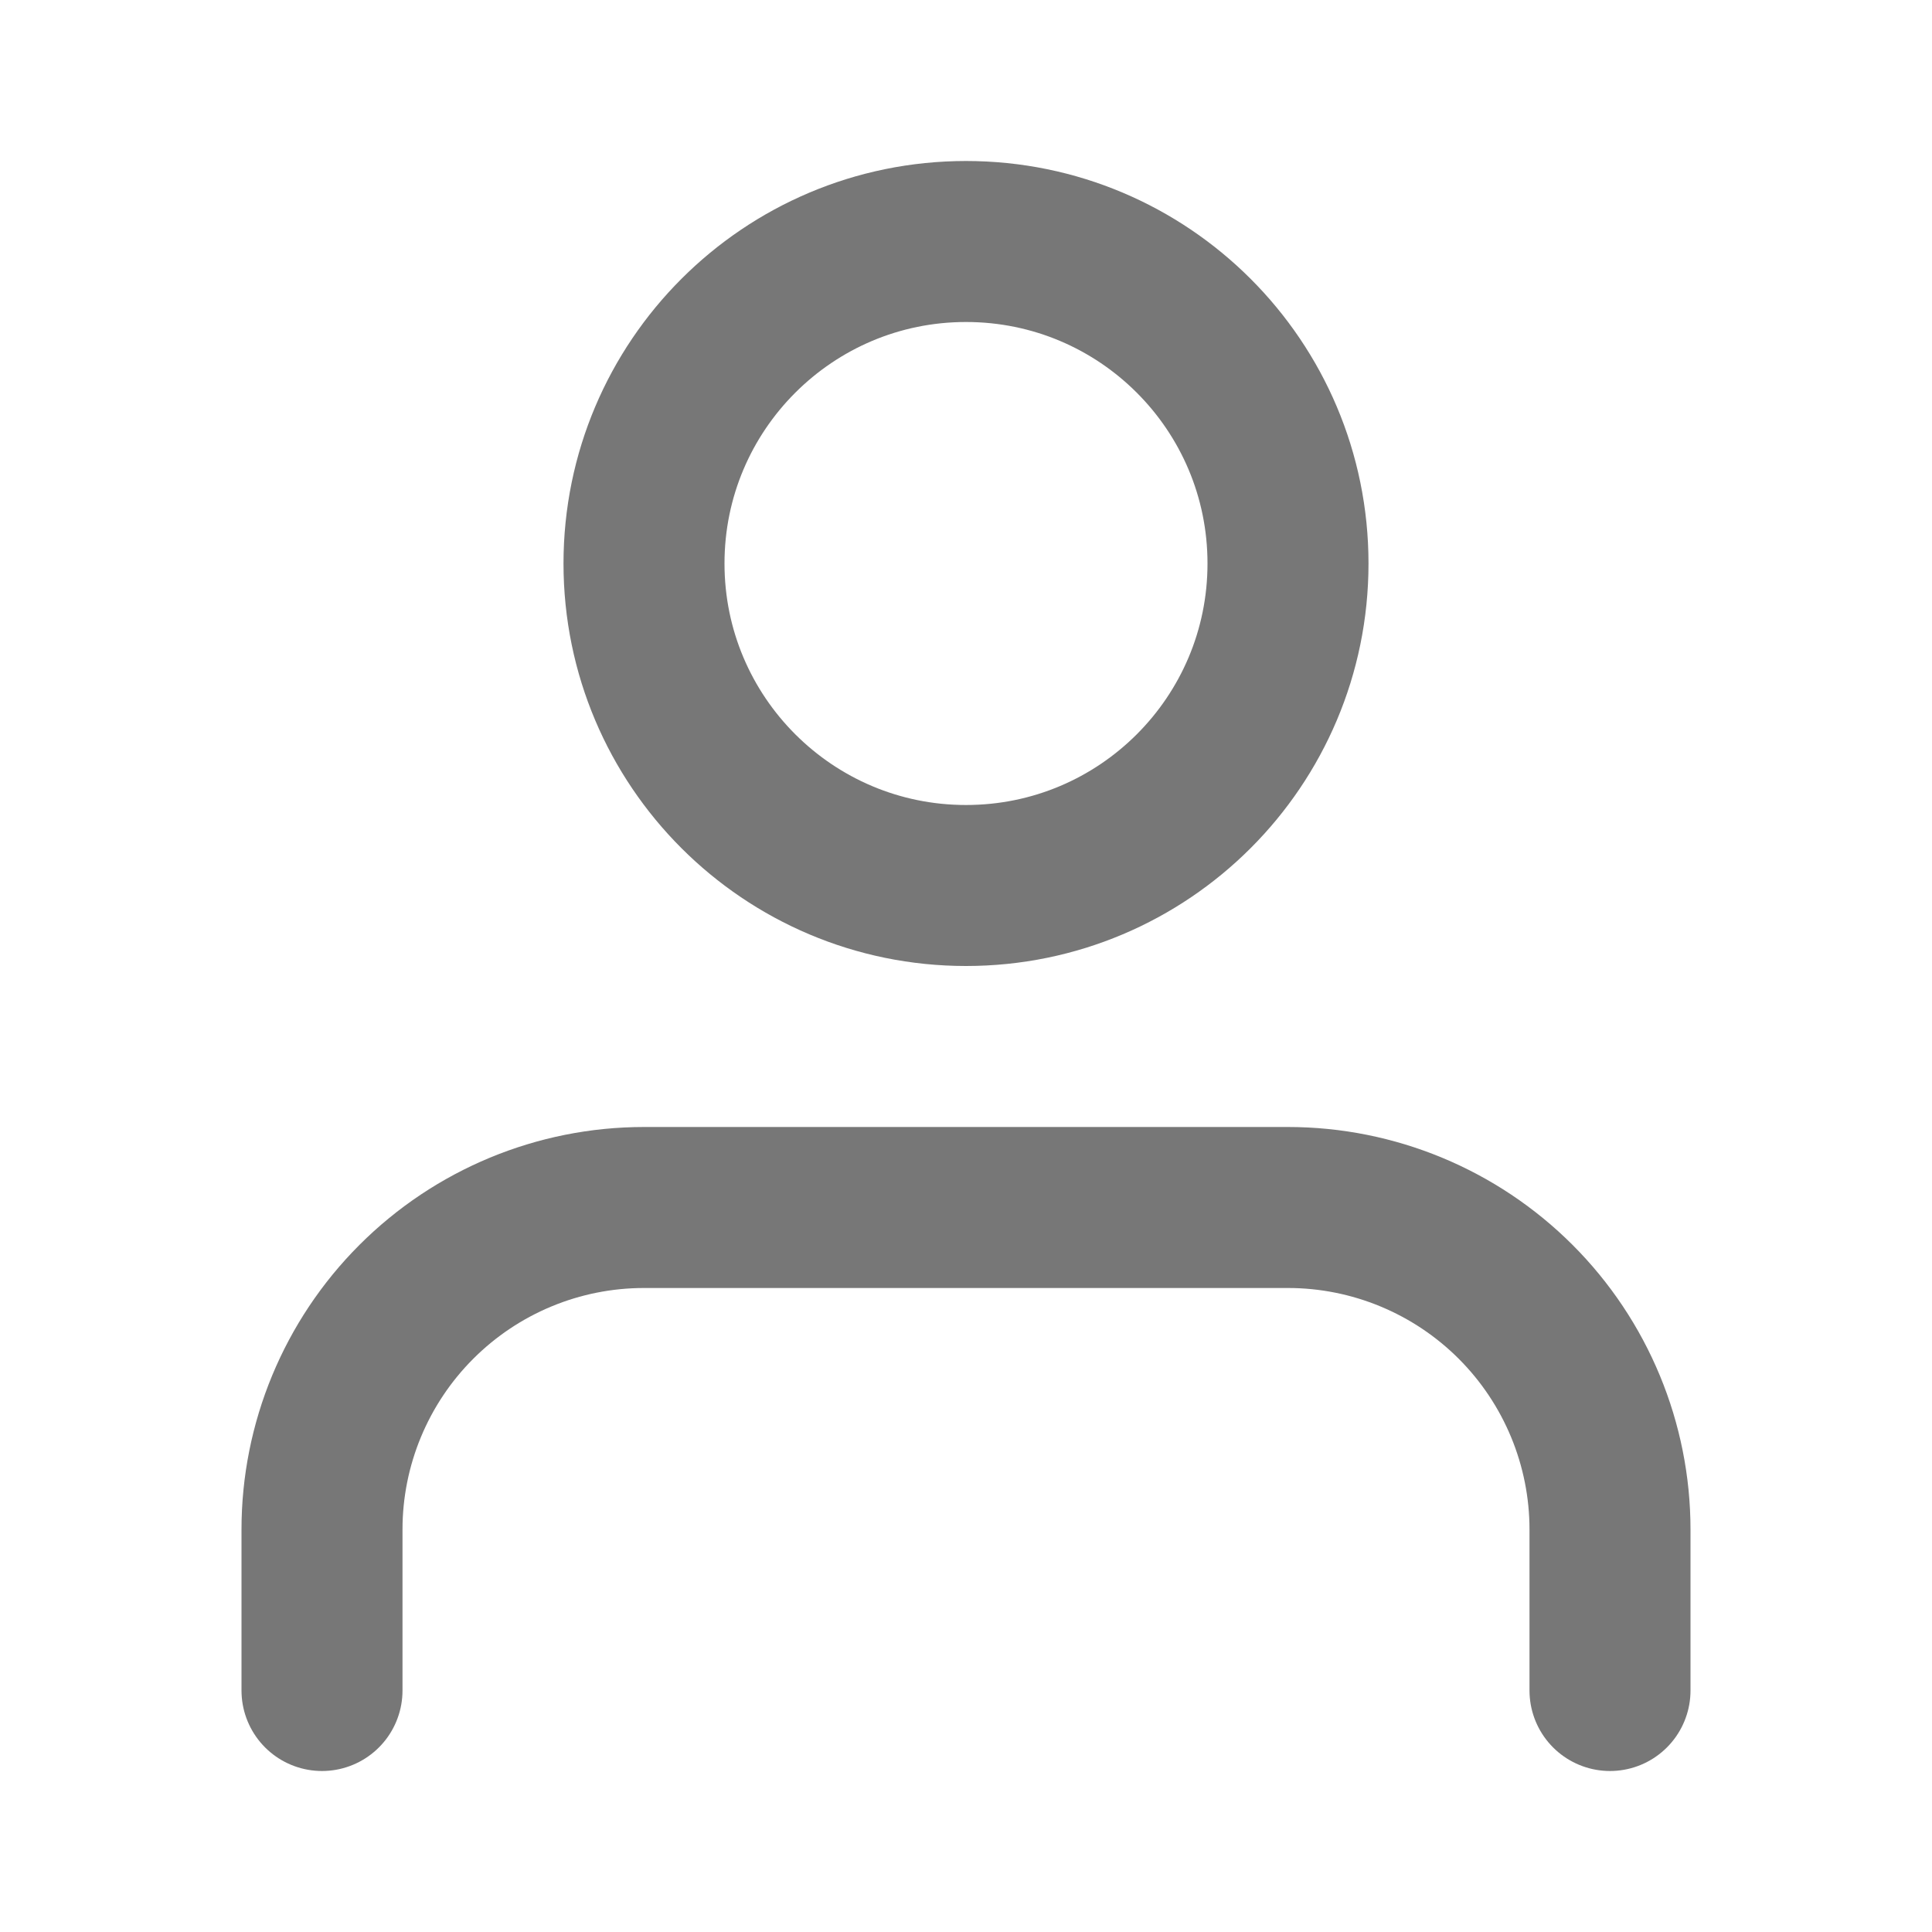 <svg width="12" height="12" viewBox="0 0 12 12" fill="none" xmlns="http://www.w3.org/2000/svg">
<path d="M10 10.5V9.5C10 8.97 9.789 8.461 9.414 8.086C9.039 7.711 8.53 7.5 8 7.5H4C3.469 7.5 2.961 7.711 2.586 8.086C2.211 8.461 2 8.97 2 9.5V10.5" stroke="#777777" stroke-linecap="round" stroke-linejoin="round"/>
<path d="M6 5.5C7.105 5.5 8 4.605 8 3.5C8 2.395 7.105 1.5 6 1.5C4.896 1.5 4 2.395 4 3.5C4 4.605 4.896 5.5 6 5.5Z" stroke="#777777" stroke-linecap="round" stroke-linejoin="round"/>
</svg>
